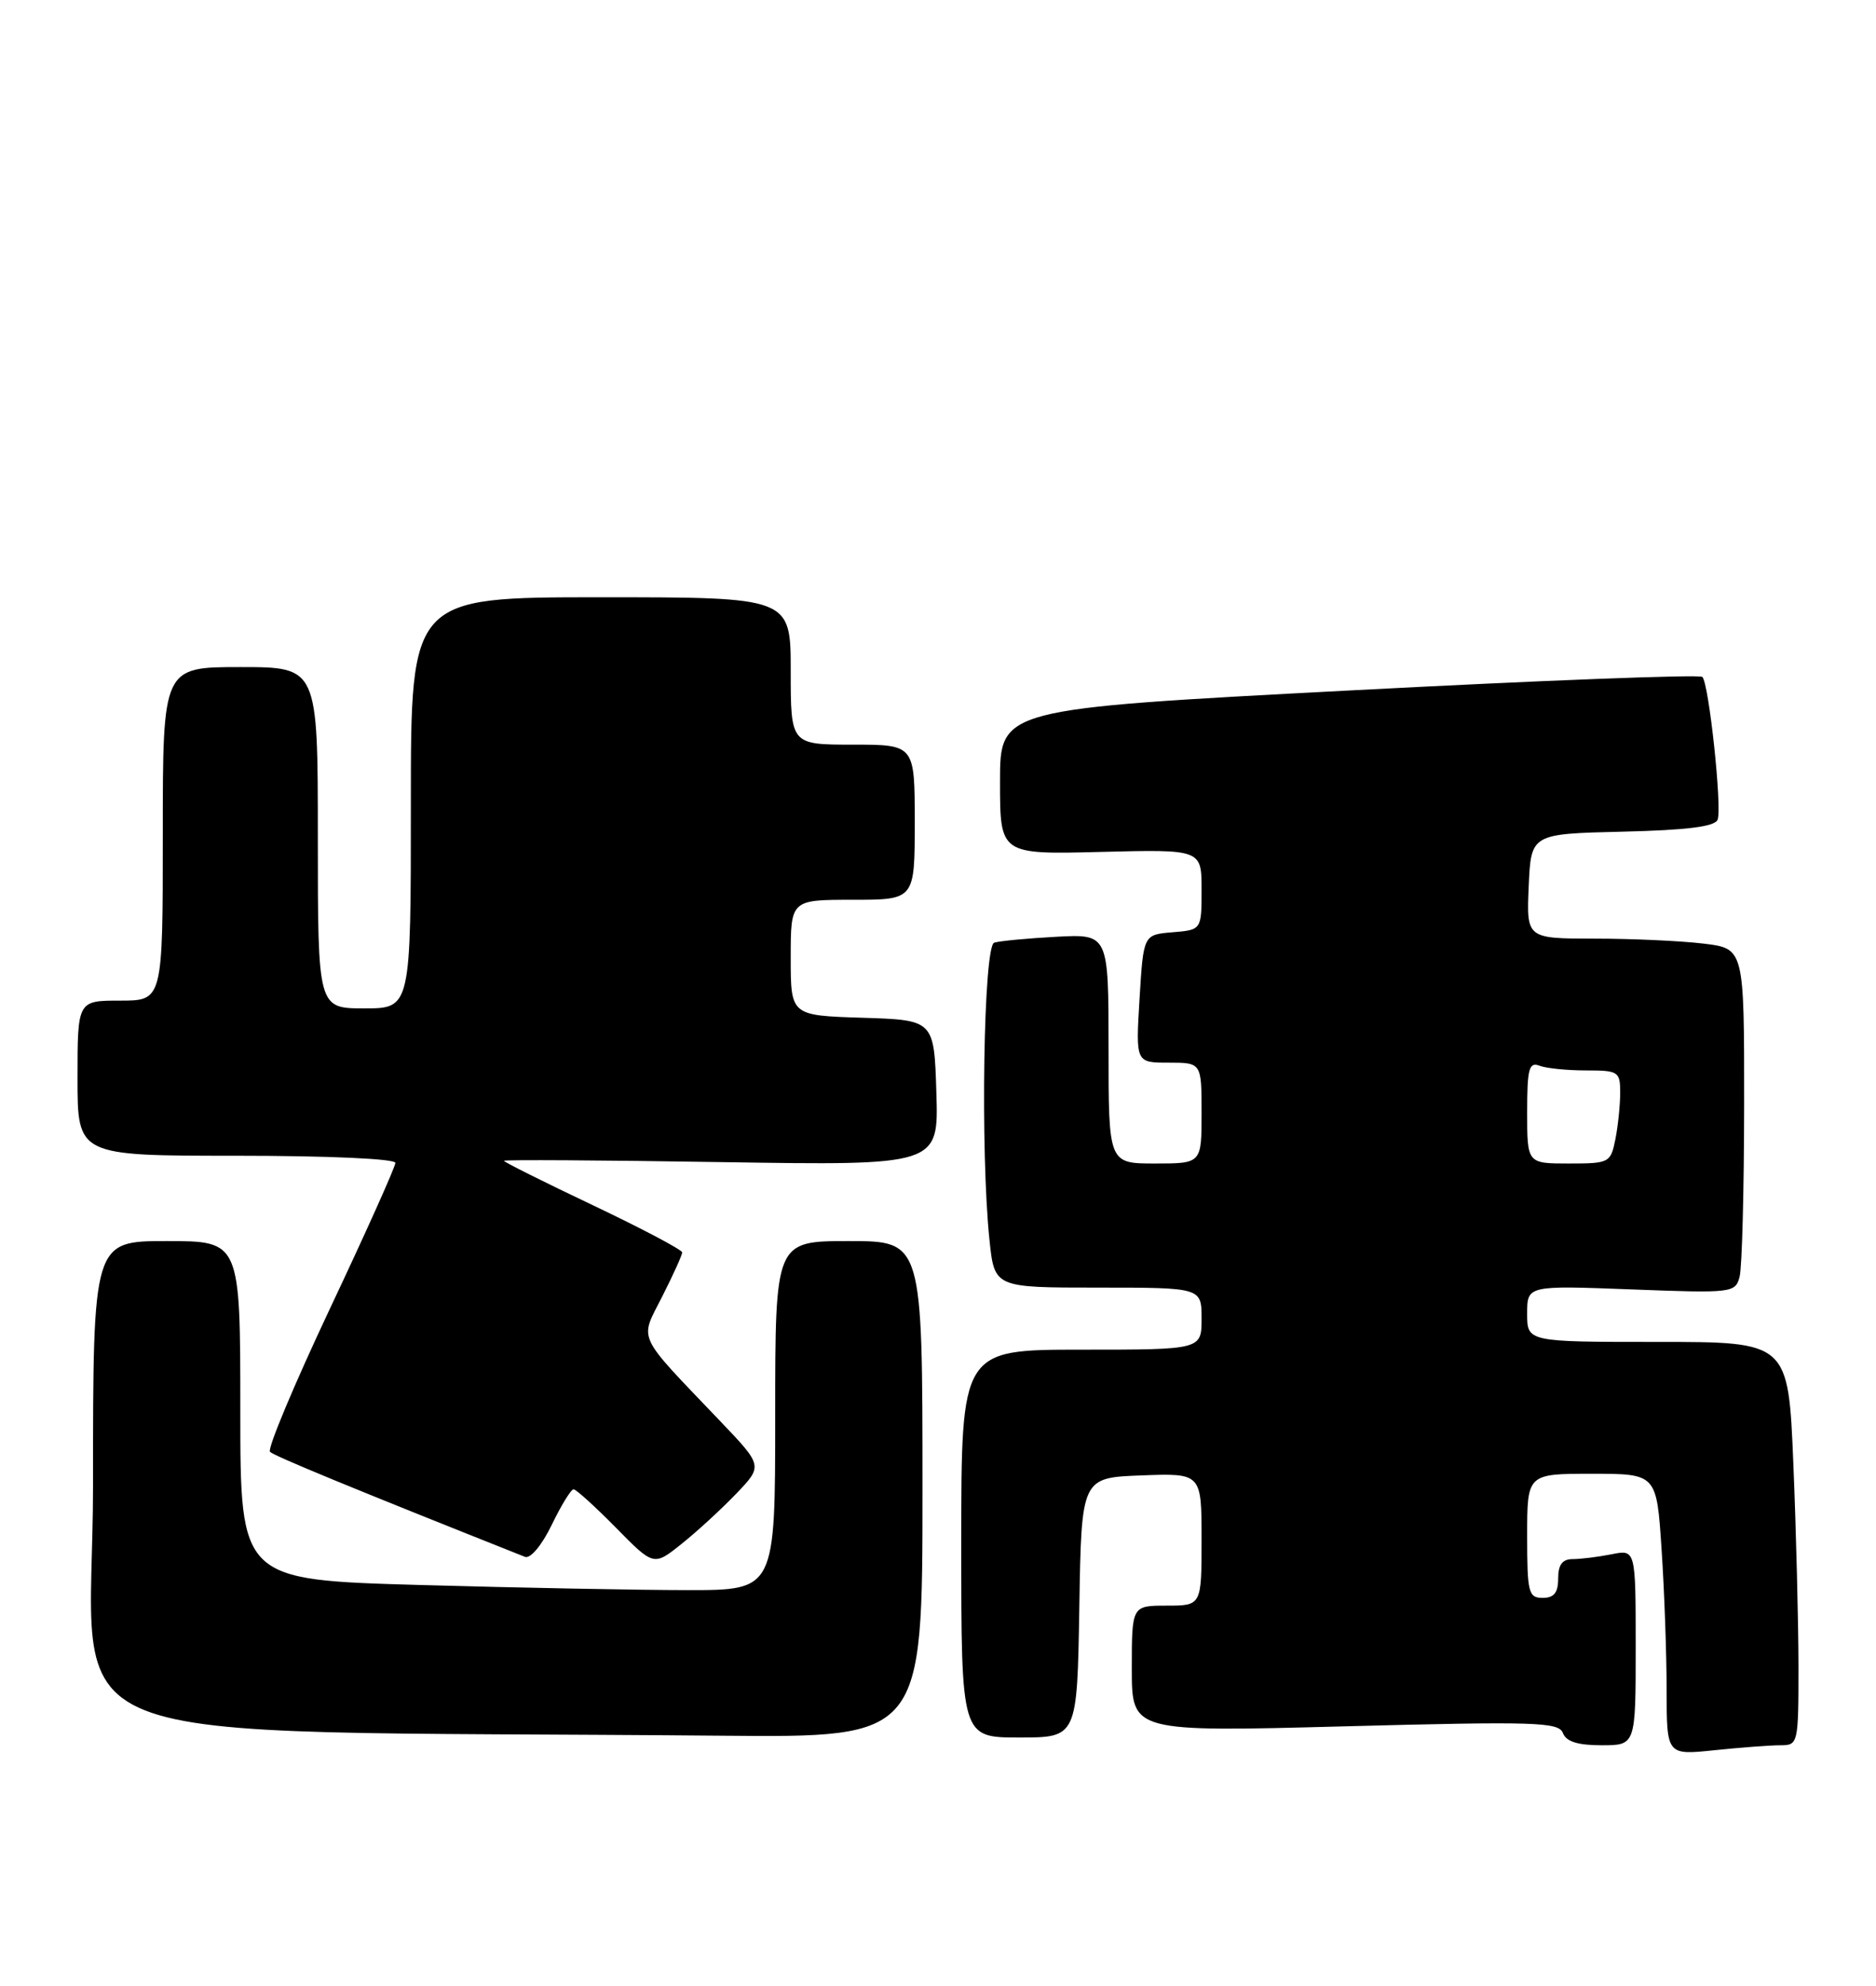 <?xml version="1.0" encoding="UTF-8" standalone="no"?>
<!DOCTYPE svg PUBLIC "-//W3C//DTD SVG 1.1//EN" "http://www.w3.org/Graphics/SVG/1.1/DTD/svg11.dtd" >
<svg xmlns="http://www.w3.org/2000/svg" xmlns:xlink="http://www.w3.org/1999/xlink" version="1.1" viewBox="0 0 242 256">
 <g >
 <path fill="currentColor"
d=" M 229.65 225.00 C 231.96 225.00 232.00 224.85 232.00 214.75 C 231.99 209.11 231.70 197.41 231.34 188.75 C 230.69 173.00 230.69 173.00 213.84 173.00 C 197.00 173.00 197.00 173.00 197.00 169.36 C 197.00 165.72 197.00 165.72 210.42 166.23 C 223.45 166.73 223.85 166.68 224.40 164.62 C 224.72 163.45 224.98 153.45 224.99 142.39 C 225.00 122.28 225.00 122.28 219.75 121.65 C 216.86 121.30 210.54 121.01 205.70 121.01 C 196.91 121.00 196.91 121.00 197.20 114.25 C 197.50 107.50 197.50 107.50 209.29 107.22 C 217.66 107.02 221.23 106.57 221.57 105.67 C 222.16 104.13 220.45 88.12 219.60 87.27 C 219.27 86.93 198.74 87.72 174.00 89.02 C 129.00 91.38 129.00 91.38 129.00 100.77 C 129.00 110.16 129.00 110.16 142.00 109.83 C 155.00 109.50 155.00 109.50 155.00 114.69 C 155.00 119.88 155.00 119.88 151.25 120.19 C 147.50 120.50 147.50 120.50 147.00 128.75 C 146.50 137.00 146.50 137.00 150.75 137.00 C 155.00 137.00 155.00 137.00 155.00 143.50 C 155.00 150.00 155.00 150.00 149.00 150.00 C 143.00 150.00 143.00 150.00 143.00 135.20 C 143.00 120.41 143.00 120.41 136.25 120.77 C 132.54 120.97 128.94 121.31 128.25 121.53 C 126.87 121.98 126.45 148.45 127.64 159.85 C 128.28 166.00 128.28 166.00 141.64 166.00 C 155.00 166.00 155.00 166.00 155.00 170.00 C 155.00 174.00 155.00 174.00 139.50 174.00 C 124.00 174.00 124.00 174.00 124.00 199.00 C 124.00 224.00 124.00 224.00 131.48 224.00 C 138.95 224.00 138.95 224.00 139.23 207.25 C 139.50 190.50 139.50 190.50 147.25 190.21 C 155.00 189.92 155.00 189.92 155.00 198.46 C 155.00 207.00 155.00 207.00 150.50 207.00 C 146.00 207.00 146.00 207.00 146.00 215.14 C 146.00 223.29 146.00 223.29 173.50 222.56 C 198.08 221.91 201.07 222.01 201.61 223.42 C 202.03 224.53 203.52 225.00 206.61 225.00 C 211.00 225.00 211.00 225.00 211.00 212.38 C 211.00 199.75 211.00 199.75 207.88 200.38 C 206.16 200.72 203.91 201.00 202.88 201.00 C 201.54 201.00 201.00 201.72 201.00 203.50 C 201.00 205.33 200.47 206.00 199.00 206.00 C 197.17 206.00 197.00 205.33 197.00 198.00 C 197.00 190.00 197.00 190.00 205.35 190.00 C 213.70 190.00 213.70 190.00 214.34 199.75 C 214.70 205.11 214.99 213.28 214.99 217.89 C 215.00 226.28 215.00 226.28 221.15 225.64 C 224.53 225.29 228.35 225.00 229.65 225.00 Z  M 119.00 192.00 C 119.00 160.00 119.00 160.00 109.50 160.00 C 100.00 160.00 100.00 160.00 100.00 182.50 C 100.00 205.00 100.00 205.00 88.75 205.00 C 82.56 205.00 67.04 204.70 54.25 204.34 C 31.00 203.68 31.00 203.68 31.00 181.84 C 31.00 160.00 31.00 160.00 21.50 160.00 C 12.00 160.00 12.00 160.00 12.00 191.48 C 12.00 226.62 2.74 222.95 93.25 223.77 C 119.00 224.00 119.00 224.00 119.00 192.00 Z  M 94.96 192.58 C 98.41 188.98 98.41 188.98 92.93 183.24 C 81.91 171.70 82.49 172.95 85.43 167.14 C 86.84 164.35 88.00 161.80 88.00 161.46 C 88.00 161.13 82.83 158.40 76.50 155.39 C 70.17 152.39 65.00 149.80 65.00 149.65 C 65.00 149.50 77.62 149.57 93.04 149.82 C 121.08 150.26 121.08 150.26 120.79 140.88 C 120.50 131.50 120.50 131.50 111.25 131.21 C 102.00 130.92 102.00 130.92 102.00 123.46 C 102.00 116.00 102.00 116.00 110.00 116.00 C 118.00 116.00 118.00 116.00 118.00 106.00 C 118.00 96.00 118.00 96.00 110.00 96.00 C 102.00 96.00 102.00 96.00 102.00 86.50 C 102.00 77.00 102.00 77.00 77.50 77.00 C 53.00 77.00 53.00 77.00 53.00 103.50 C 53.00 130.00 53.00 130.00 47.00 130.00 C 41.00 130.00 41.00 130.00 41.00 108.00 C 41.00 86.00 41.00 86.00 31.00 86.00 C 21.00 86.00 21.00 86.00 21.00 107.50 C 21.00 129.00 21.00 129.00 15.50 129.00 C 10.00 129.00 10.00 129.00 10.00 139.00 C 10.00 149.00 10.00 149.00 30.50 149.00 C 42.35 149.00 51.00 149.39 51.00 149.92 C 51.00 150.43 47.21 158.87 42.58 168.67 C 37.95 178.48 34.46 186.80 34.83 187.17 C 35.37 187.71 45.39 191.84 67.72 200.71 C 68.42 200.98 69.88 199.25 71.17 196.59 C 72.39 194.07 73.66 192.00 73.99 192.00 C 74.31 192.00 76.77 194.23 79.45 196.95 C 84.33 201.91 84.33 201.91 87.92 199.04 C 89.89 197.47 93.06 194.56 94.96 192.58 Z  M 197.00 143.39 C 197.00 137.78 197.24 136.88 198.58 137.39 C 199.45 137.73 202.15 138.00 204.58 138.00 C 208.78 138.00 209.00 138.14 209.00 140.88 C 209.00 142.46 208.72 145.16 208.38 146.88 C 207.77 149.91 207.59 150.00 202.38 150.00 C 197.00 150.00 197.00 150.00 197.00 143.39 Z "/>
</g>
</svg>
